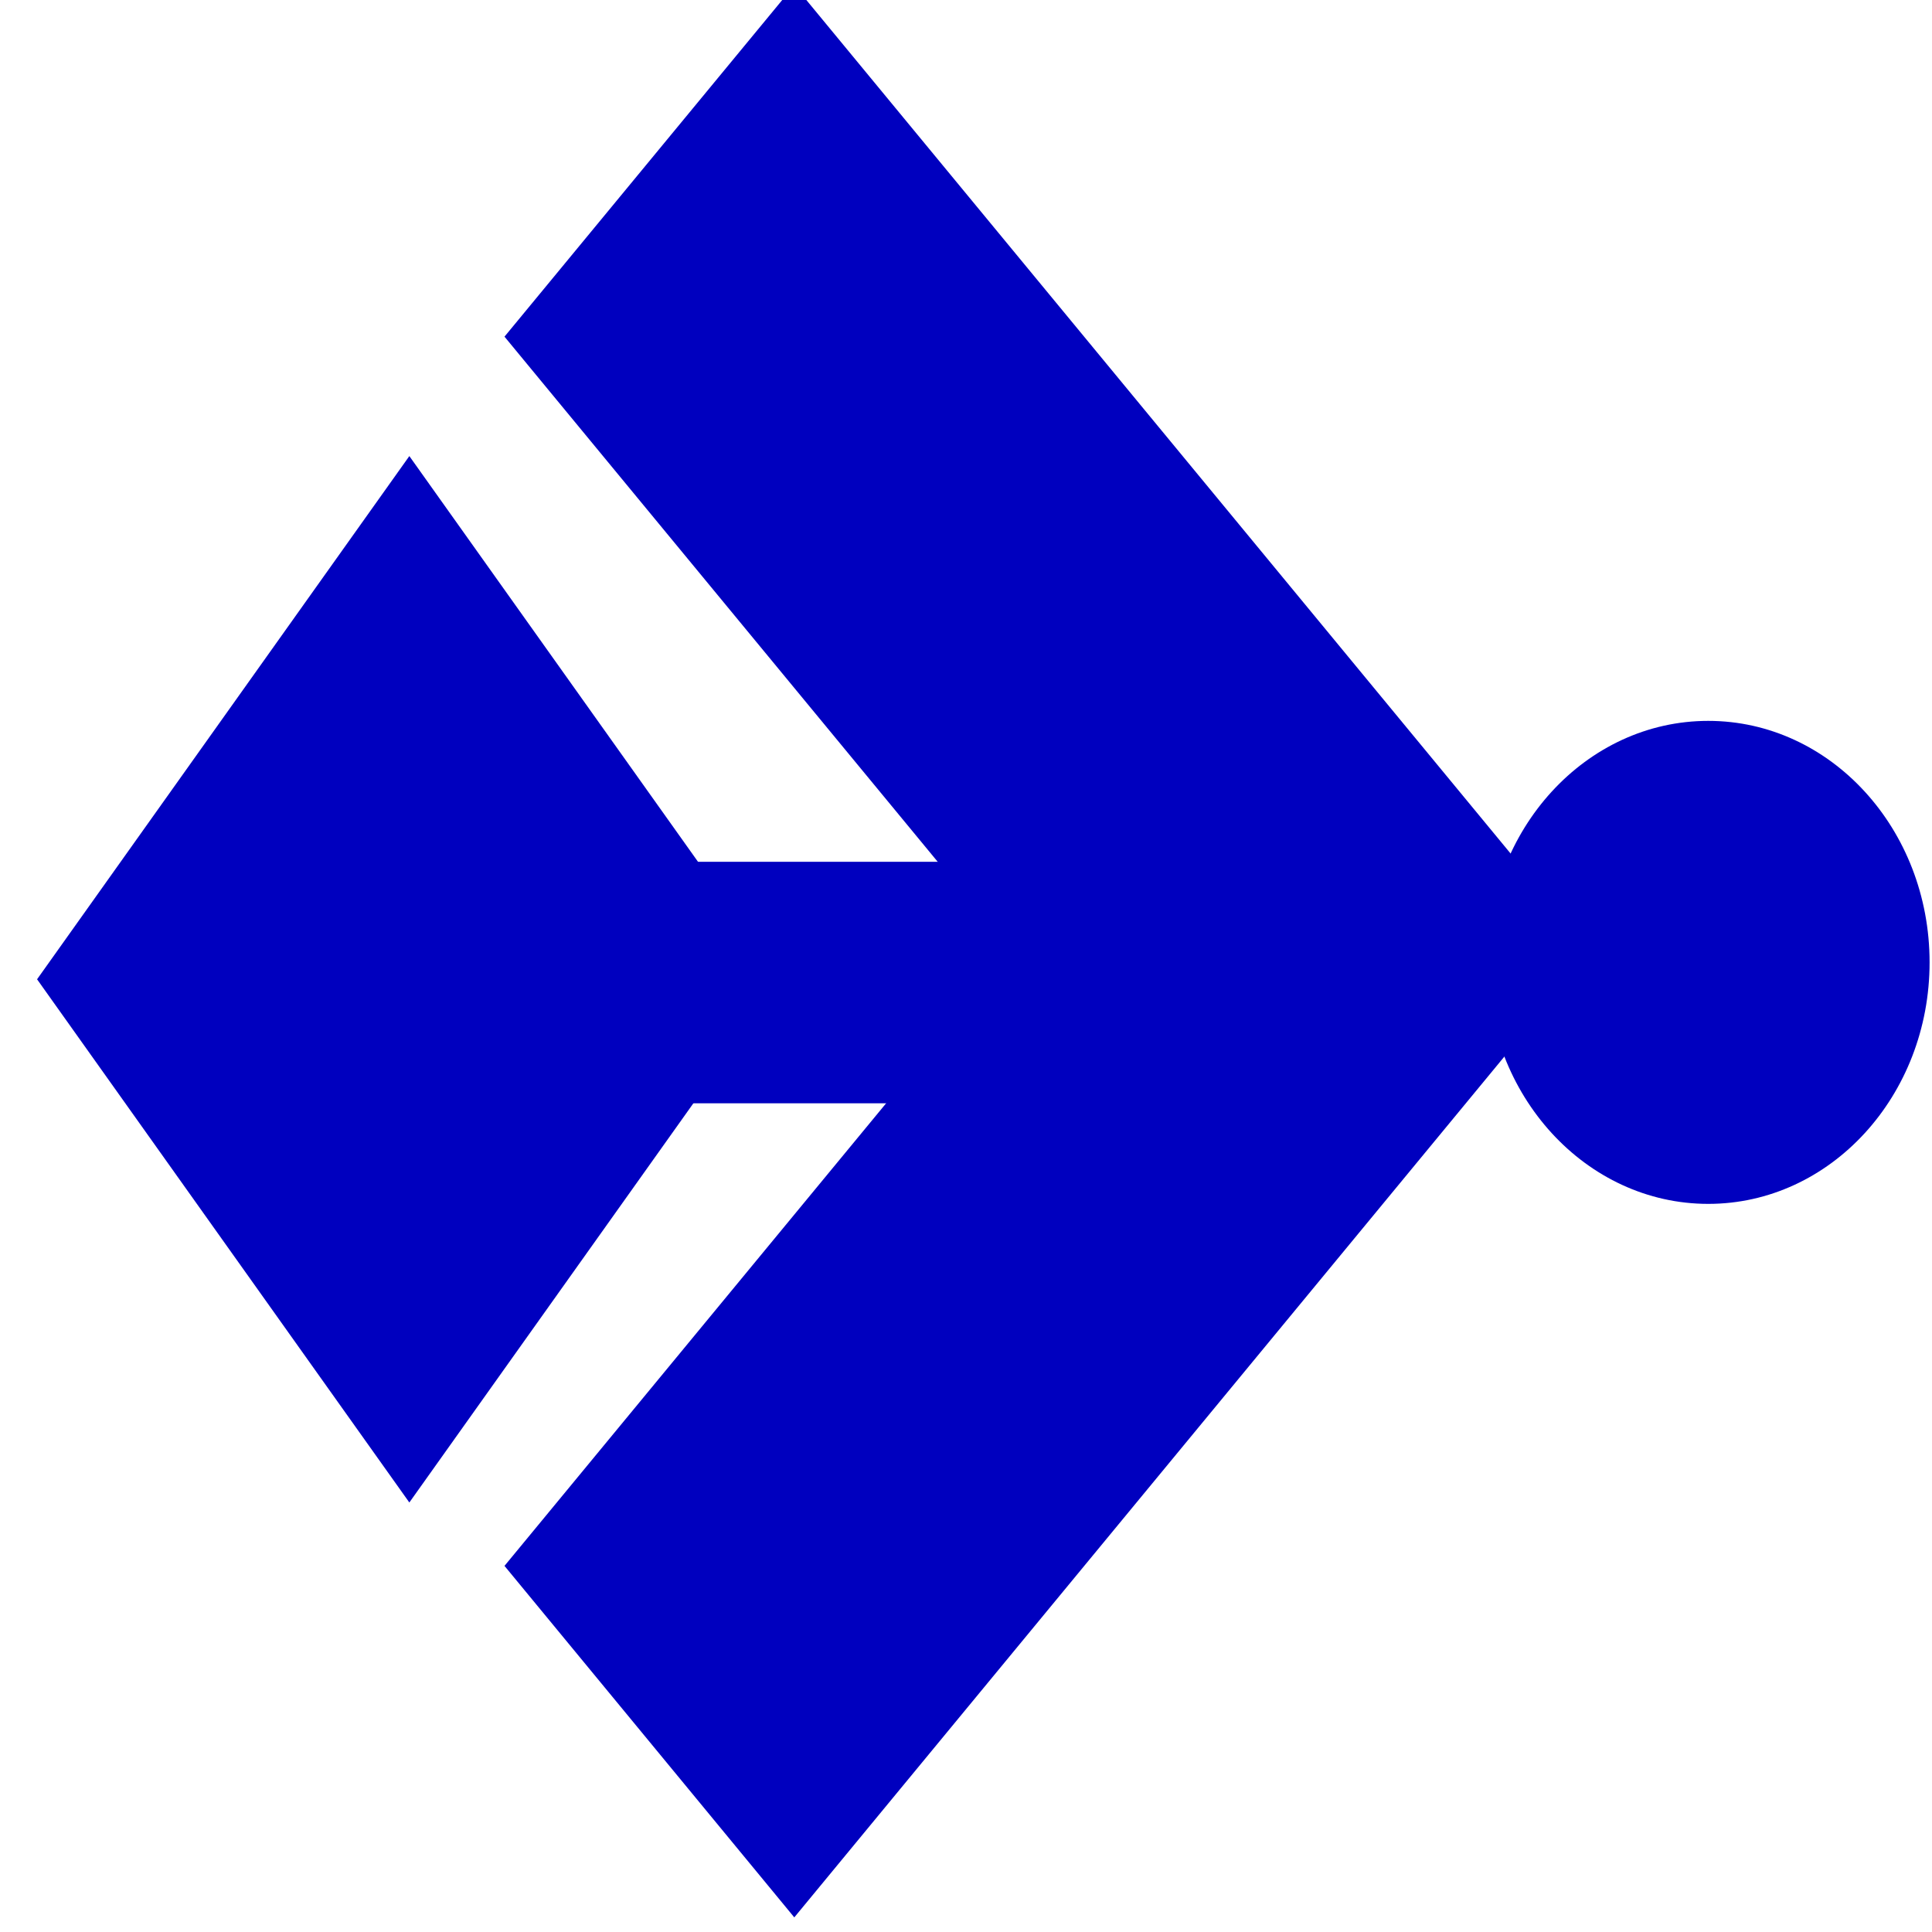 <svg width="16" height="16" xmlns="http://www.w3.org/2000/svg">

 <g>
  <title>Layer 1</title>
  <path stroke="#ffffff" id="svg_22" d="m4.178,12.968l4.199,-5.09l-4.199,-5.09l2.4,-2.909l6.6,7.999l-6.6,8.001" stroke-width="0" fill="#0000bf"/>
  <path stroke="#ffffff" id="svg_23" d="m0.307,8.11l3.083,-4.333l3.083,4.333l-3.083,4.333l-3.083,-4.333z" stroke-width="0" fill="#0000bf"/>
  <rect stroke="#ffffff" id="svg_24" height="2" width="4.167" y="7.137" x="4.48" stroke-width="0" fill="#0000bf"/>
  <ellipse stroke="#ffffff" ry="2" rx="1.833" id="svg_25" cy="7.97" cx="14.147" stroke-width="0" fill="#0000bf"/>
 </g>
</svg>